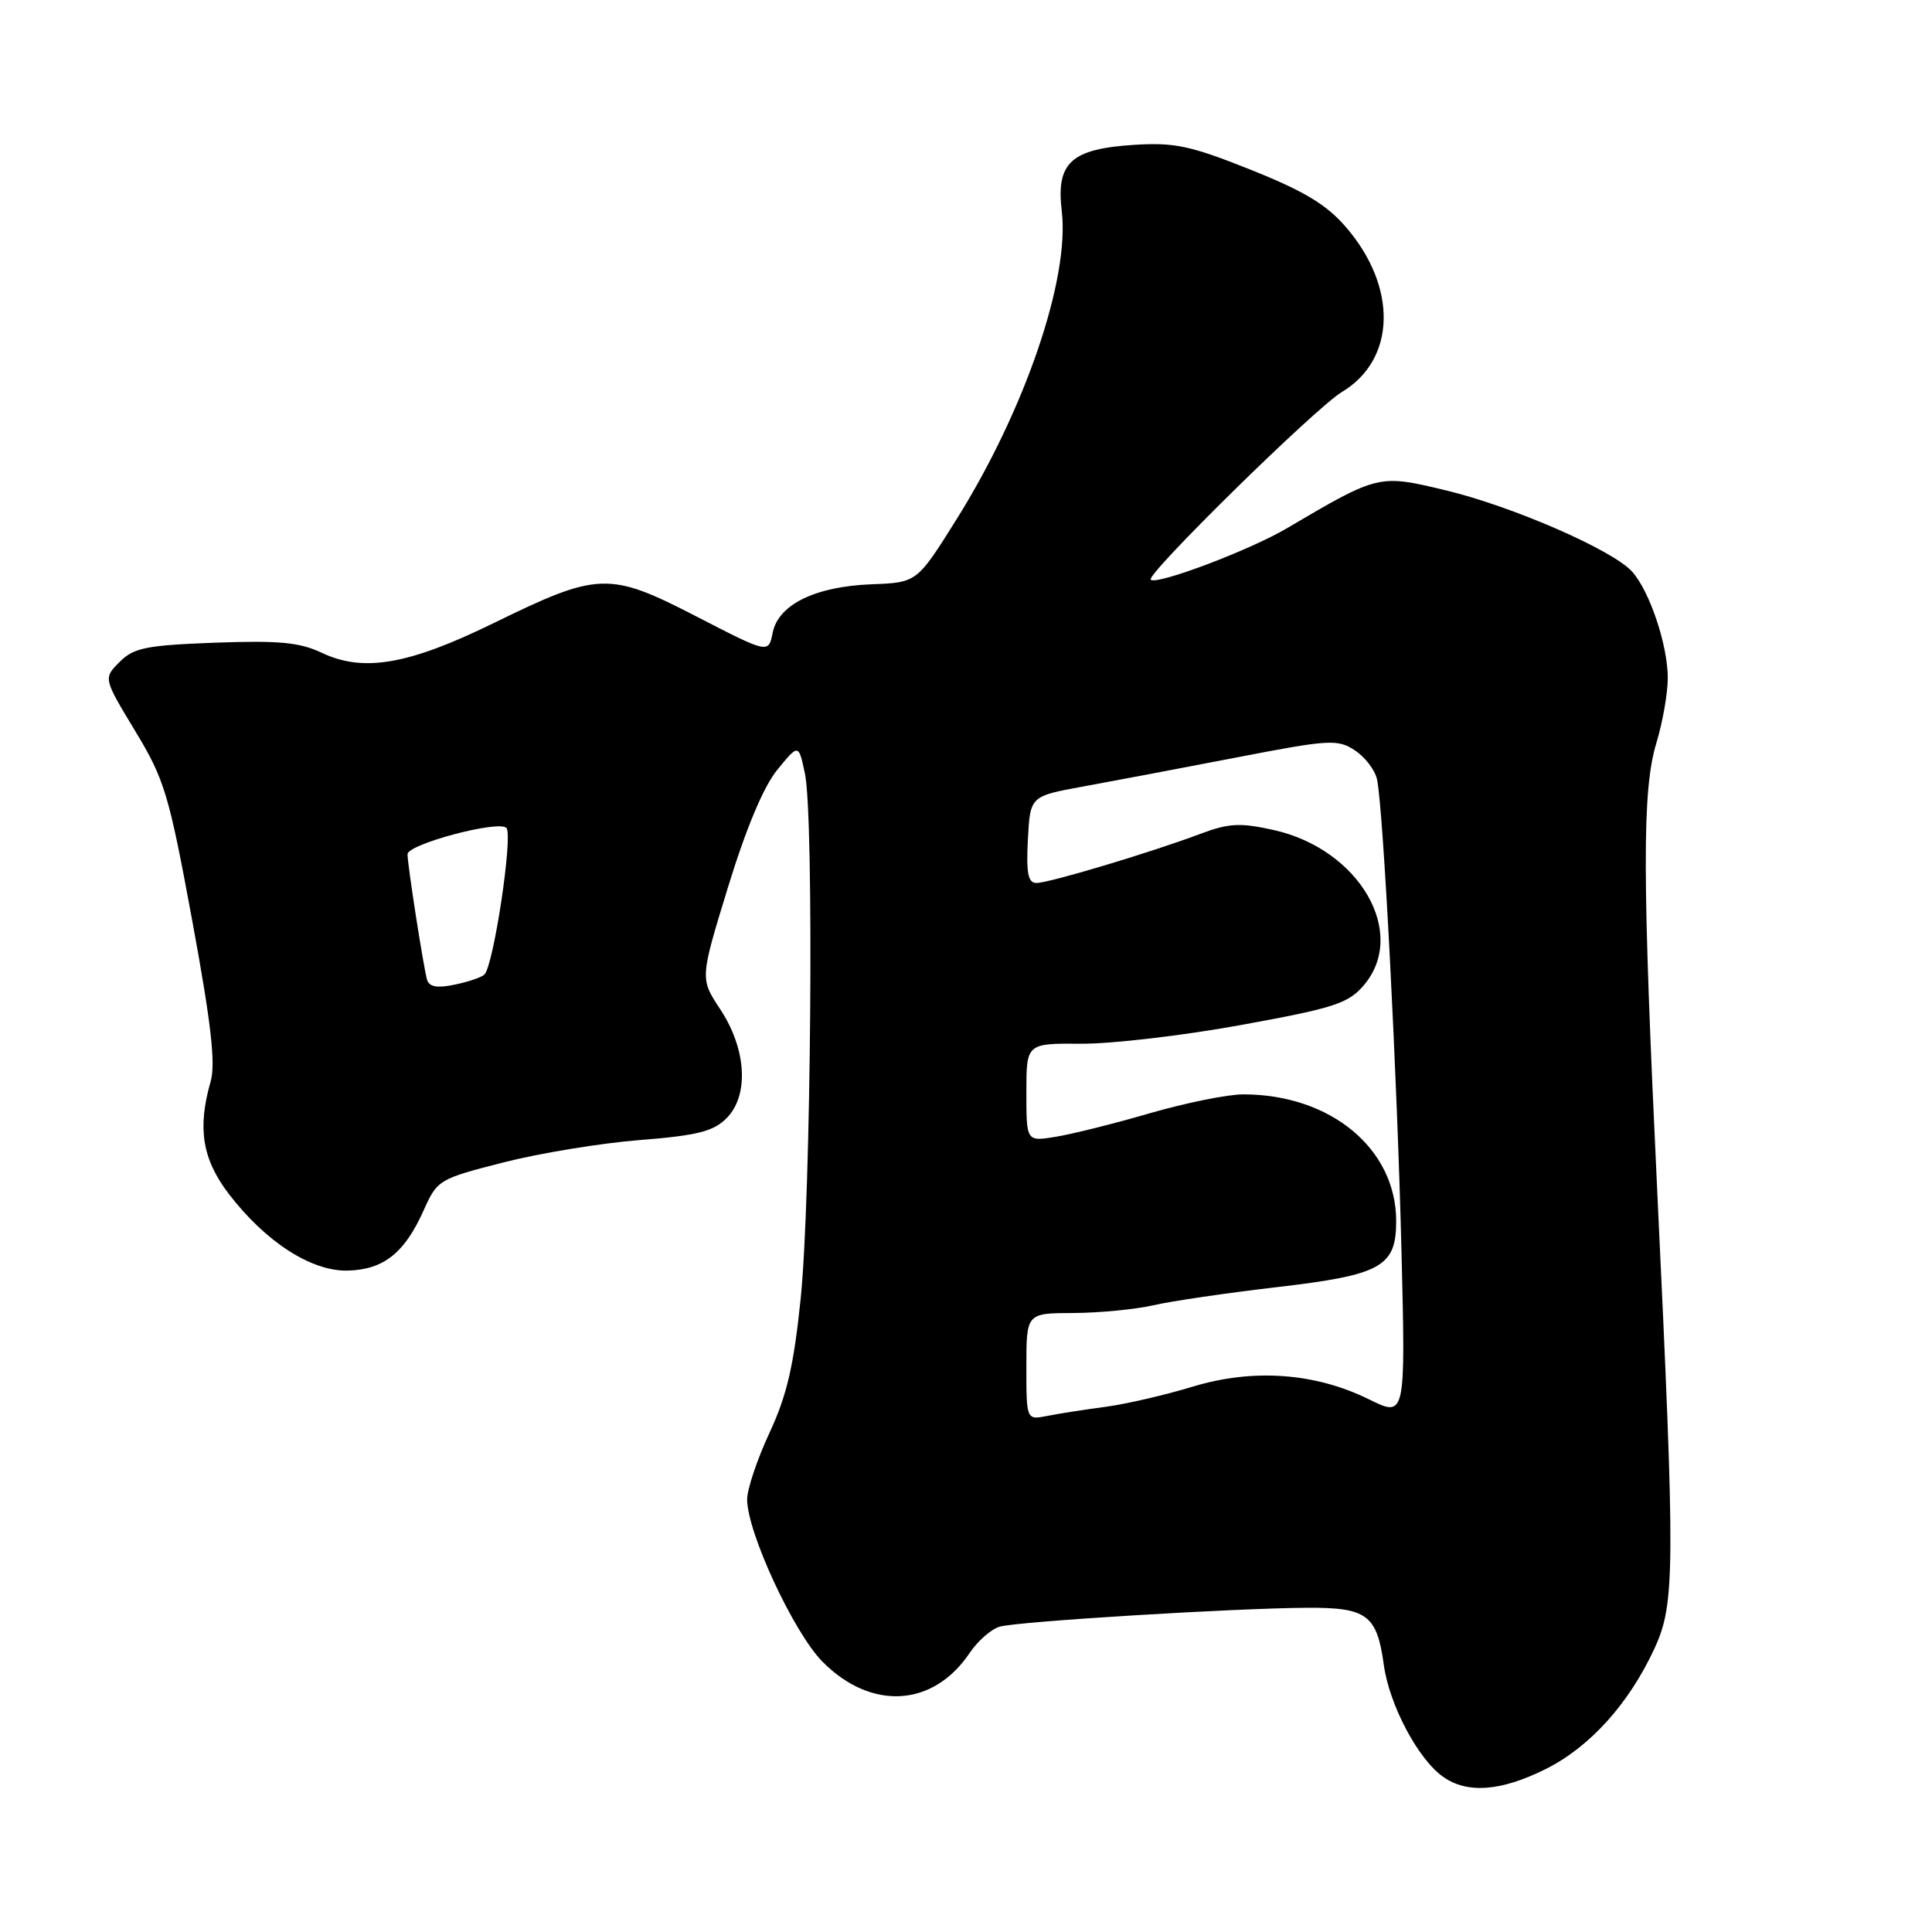 <?xml version="1.0" encoding="UTF-8" standalone="no"?>
<!DOCTYPE svg PUBLIC "-//W3C//DTD SVG 1.1//EN" "http://www.w3.org/Graphics/SVG/1.1/DTD/svg11.dtd" >
<svg xmlns="http://www.w3.org/2000/svg" xmlns:xlink="http://www.w3.org/1999/xlink" version="1.1" viewBox="0 0 256 256">
 <g >
 <path fill="currentColor"
d=" M 204.81 234.41 C 210.67 231.49 215.86 225.73 219.23 218.42 C 221.96 212.50 221.99 208.16 219.60 158.00 C 217.60 115.92 217.57 104.72 219.49 98.41 C 220.31 95.71 220.98 91.87 220.99 89.88 C 221.00 85.52 218.59 78.31 216.25 75.73 C 213.66 72.87 200.43 67.10 191.57 64.97 C 182.70 62.84 182.67 62.84 170.50 70.01 C 165.56 72.92 153.24 77.57 152.48 76.81 C 151.81 76.14 174.33 54.02 177.81 51.94 C 184.95 47.66 185.22 38.12 178.41 30.17 C 175.81 27.13 172.91 25.37 165.77 22.51 C 157.77 19.31 155.65 18.86 150.31 19.19 C 141.90 19.73 139.92 21.54 140.69 27.99 C 141.75 36.95 135.80 54.36 126.73 68.84 C 121.50 77.19 121.50 77.19 115.50 77.42 C 108.02 77.71 103.13 80.10 102.38 83.85 C 101.83 86.61 101.83 86.61 92.29 81.69 C 80.71 75.72 79.31 75.77 65.44 82.55 C 54.15 88.08 48.16 89.12 42.64 86.50 C 39.71 85.11 36.96 84.85 28.50 85.16 C 19.38 85.50 17.72 85.83 15.85 87.71 C 13.69 89.87 13.69 89.87 17.90 96.84 C 21.80 103.28 22.38 105.21 25.47 121.98 C 27.98 135.59 28.59 140.94 27.91 143.31 C 26.14 149.47 26.80 153.58 30.28 158.15 C 35.16 164.54 41.26 168.49 46.09 168.36 C 50.84 168.23 53.60 166.04 56.14 160.37 C 57.95 156.33 58.16 156.21 66.74 154.02 C 71.56 152.79 79.69 151.46 84.81 151.06 C 92.40 150.46 94.52 149.92 96.27 148.17 C 99.28 145.16 98.92 138.99 95.42 133.71 C 92.75 129.67 92.75 129.67 96.46 117.57 C 98.85 109.78 101.17 104.24 102.99 102.01 C 105.82 98.54 105.82 98.54 106.66 102.52 C 107.88 108.31 107.47 158.53 106.10 172.00 C 105.18 180.99 104.27 184.89 101.96 189.86 C 100.33 193.36 99.00 197.33 99.00 198.68 C 99.00 203.03 105.17 216.32 108.97 220.17 C 115.43 226.70 123.65 226.22 128.48 219.03 C 129.56 217.43 131.35 215.86 132.47 215.54 C 134.86 214.85 163.56 213.09 173.18 213.04 C 181.13 212.99 182.45 213.97 183.36 220.59 C 184.09 225.92 187.91 233.12 191.24 235.45 C 194.44 237.70 198.89 237.36 204.81 234.41 Z  M 136.00 181.08 C 136.00 174.00 136.00 174.00 142.25 173.98 C 145.69 173.96 150.44 173.50 152.81 172.96 C 155.18 172.41 162.53 171.33 169.14 170.56 C 183.04 168.94 185.00 167.86 185.00 161.80 C 185.00 152.22 176.32 145.02 164.77 145.01 C 162.71 145.00 157.13 146.13 152.36 147.51 C 147.59 148.90 141.95 150.30 139.84 150.64 C 136.00 151.26 136.00 151.26 136.00 144.75 C 136.00 138.25 136.00 138.25 143.25 138.30 C 147.24 138.33 156.77 137.22 164.43 135.82 C 176.71 133.59 178.63 132.97 180.68 130.59 C 186.61 123.69 180.15 112.51 168.76 109.98 C 164.30 108.99 162.82 109.07 159.00 110.51 C 152.42 112.98 139.00 117.00 137.34 117.00 C 136.22 117.00 135.97 115.72 136.20 111.25 C 136.50 105.50 136.50 105.50 143.50 104.22 C 147.35 103.52 156.48 101.79 163.78 100.38 C 176.14 97.99 177.24 97.92 179.52 99.42 C 180.87 100.30 182.19 102.03 182.46 103.26 C 183.29 107.05 185.12 142.32 185.70 165.66 C 186.25 187.82 186.25 187.82 181.38 185.41 C 174.24 181.89 166.00 181.31 158.00 183.75 C 154.42 184.84 149.25 186.04 146.50 186.41 C 143.75 186.77 140.26 187.32 138.75 187.62 C 136.00 188.16 136.00 188.16 136.00 181.08 Z  M 56.59 129.83 C 56.14 128.33 54.00 114.62 54.00 113.19 C 54.00 111.86 66.05 108.65 67.10 109.70 C 68.01 110.61 65.40 128.00 64.18 129.14 C 63.81 129.50 62.04 130.10 60.25 130.47 C 57.94 130.96 56.88 130.77 56.59 129.83 Z "/>
</g>
</svg>
